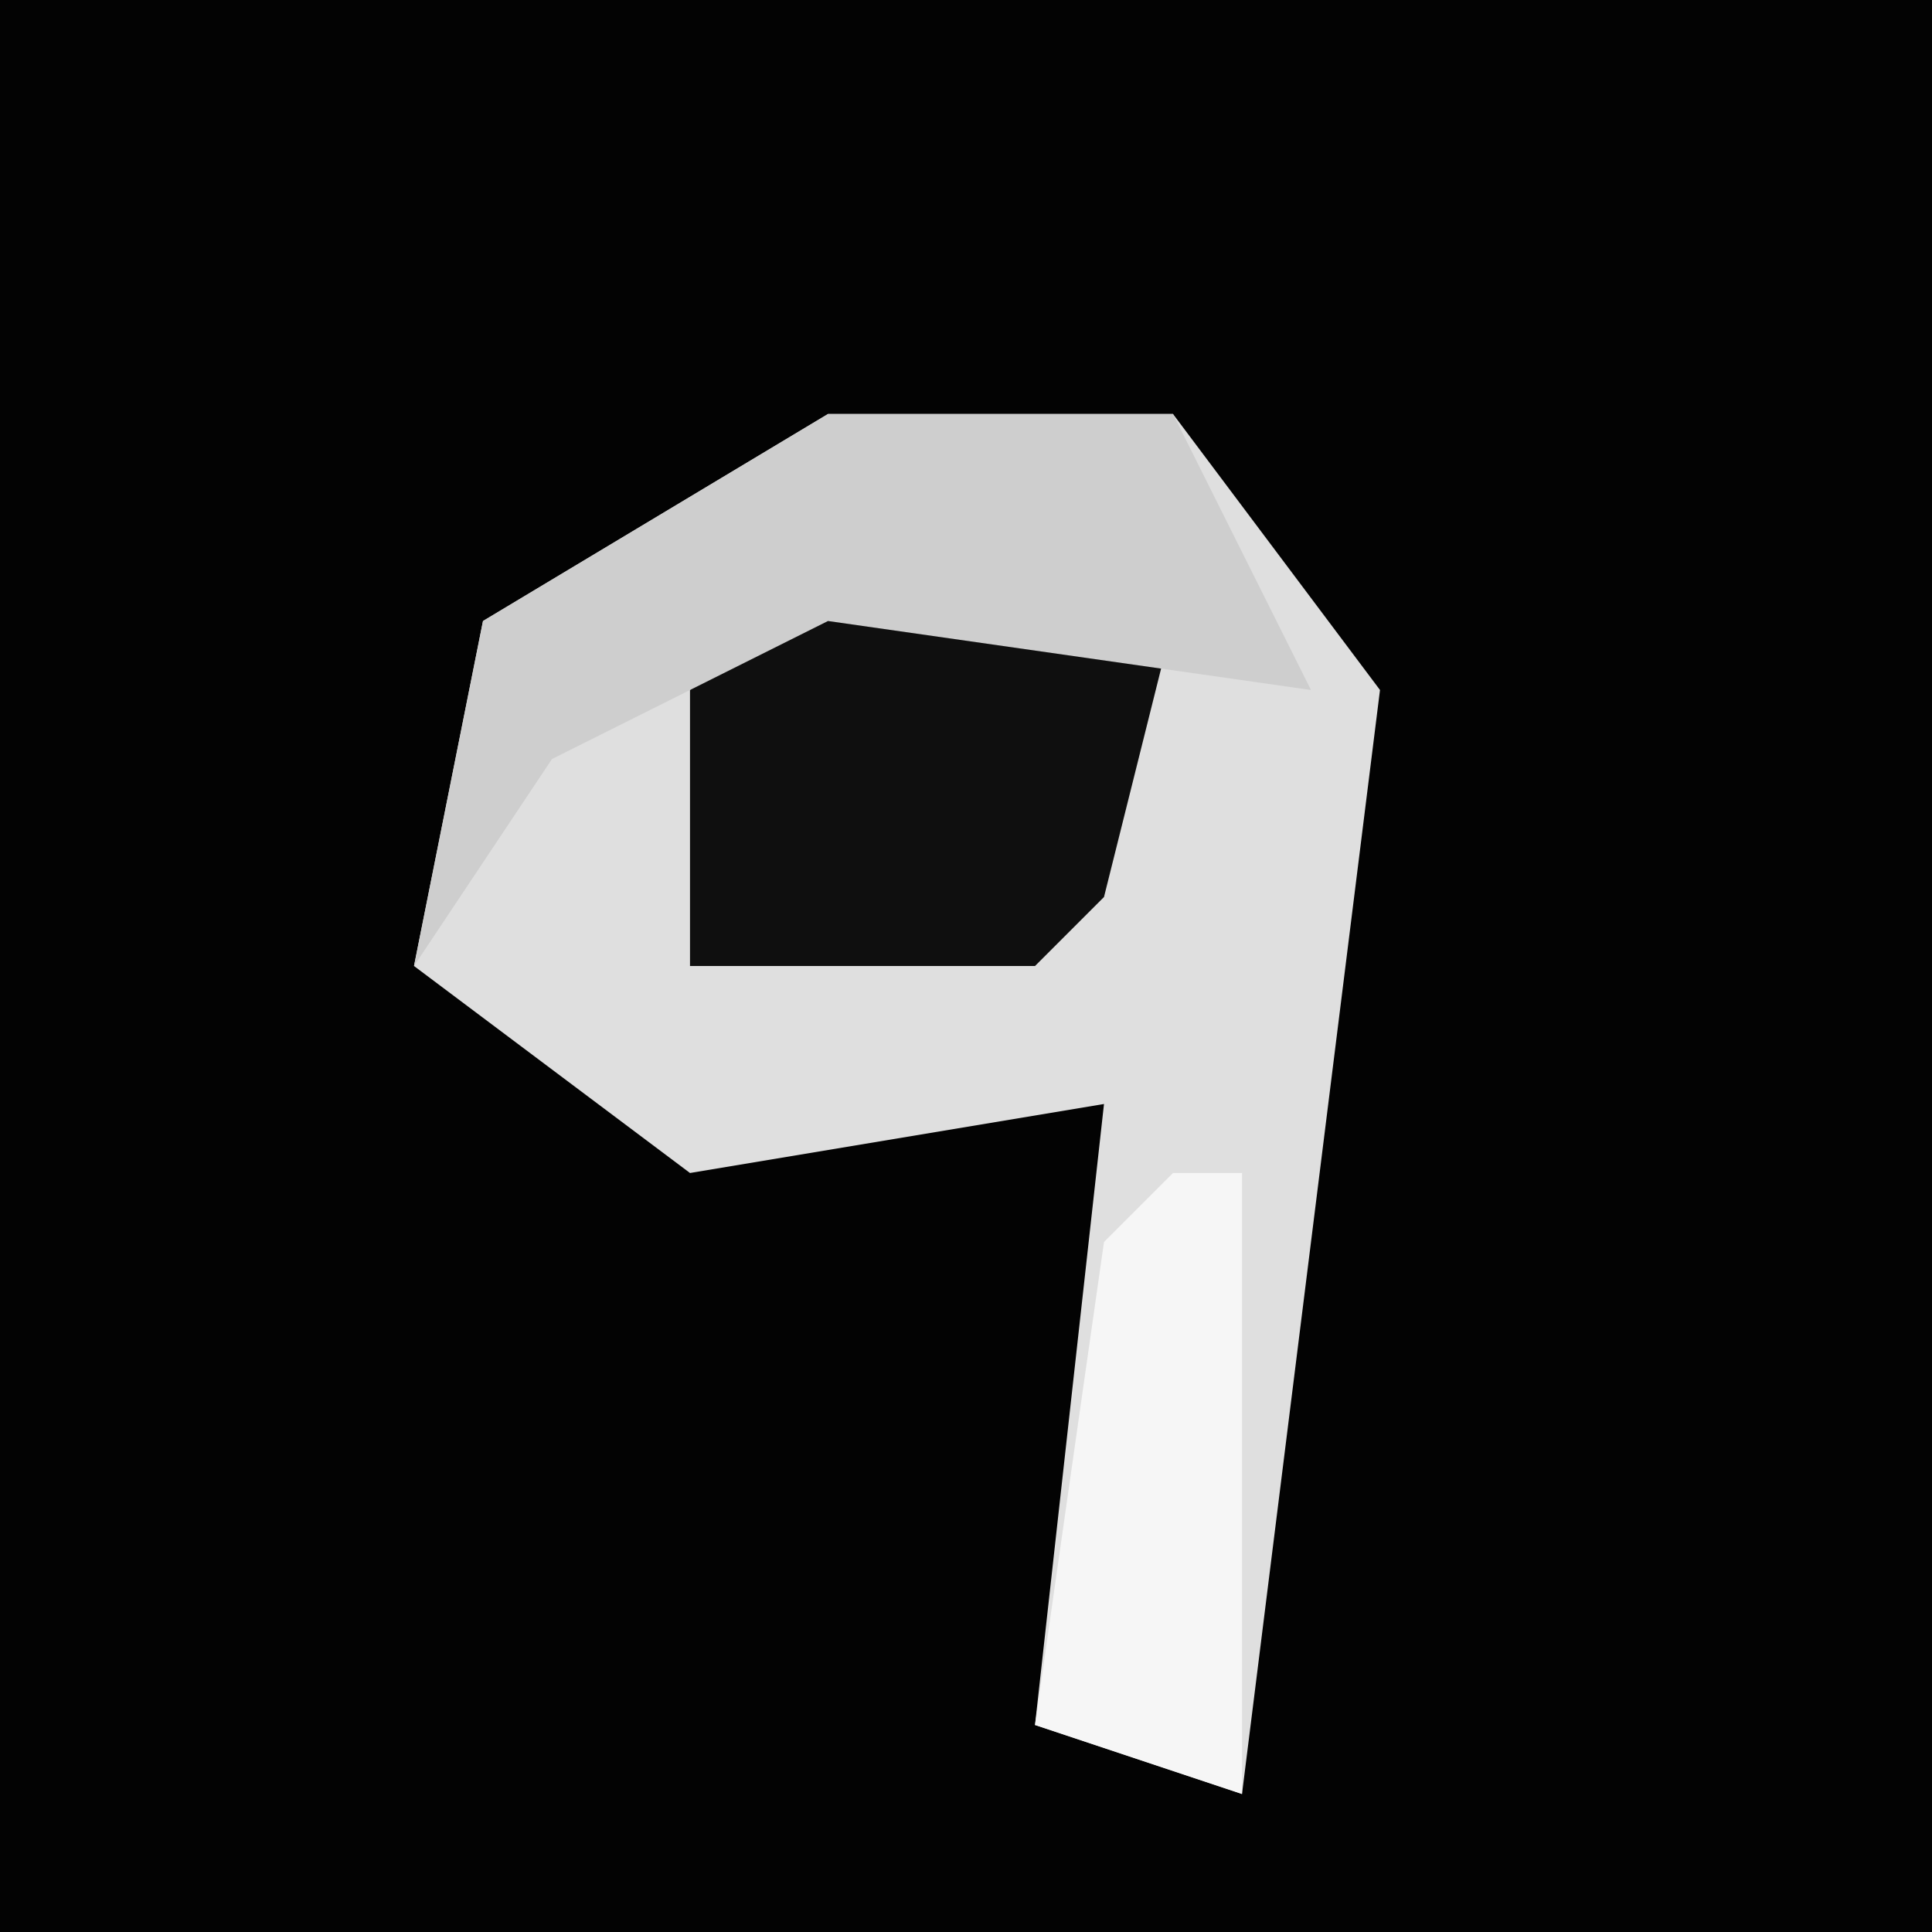 <?xml version="1.0" encoding="UTF-8"?>
<svg version="1.1" xmlns="http://www.w3.org/2000/svg" width="28" height="28">
<path d="M0,0 L28,0 L28,28 L0,28 Z " fill="#030303" transform="translate(0,0)"/>
<path d="M0,0 L5,0 L8,4 L6,20 L3,19 L4,10 L-2,11 L-6,8 L-5,3 Z " fill="#DFDFDF" transform="translate(12,6)"/>
<path d="M0,0 L5,1 L4,5 L3,6 L-2,6 L-2,2 Z " fill="#0F0F0F" transform="translate(12,8)"/>
<path d="M0,0 L5,0 L7,4 L0,3 L-4,5 L-6,8 L-5,3 Z " fill="#CECECE" transform="translate(12,6)"/>
<path d="M0,0 L1,0 L1,9 L-2,8 L-1,1 Z " fill="#F6F6F6" transform="translate(17,17)"/>
</svg>
